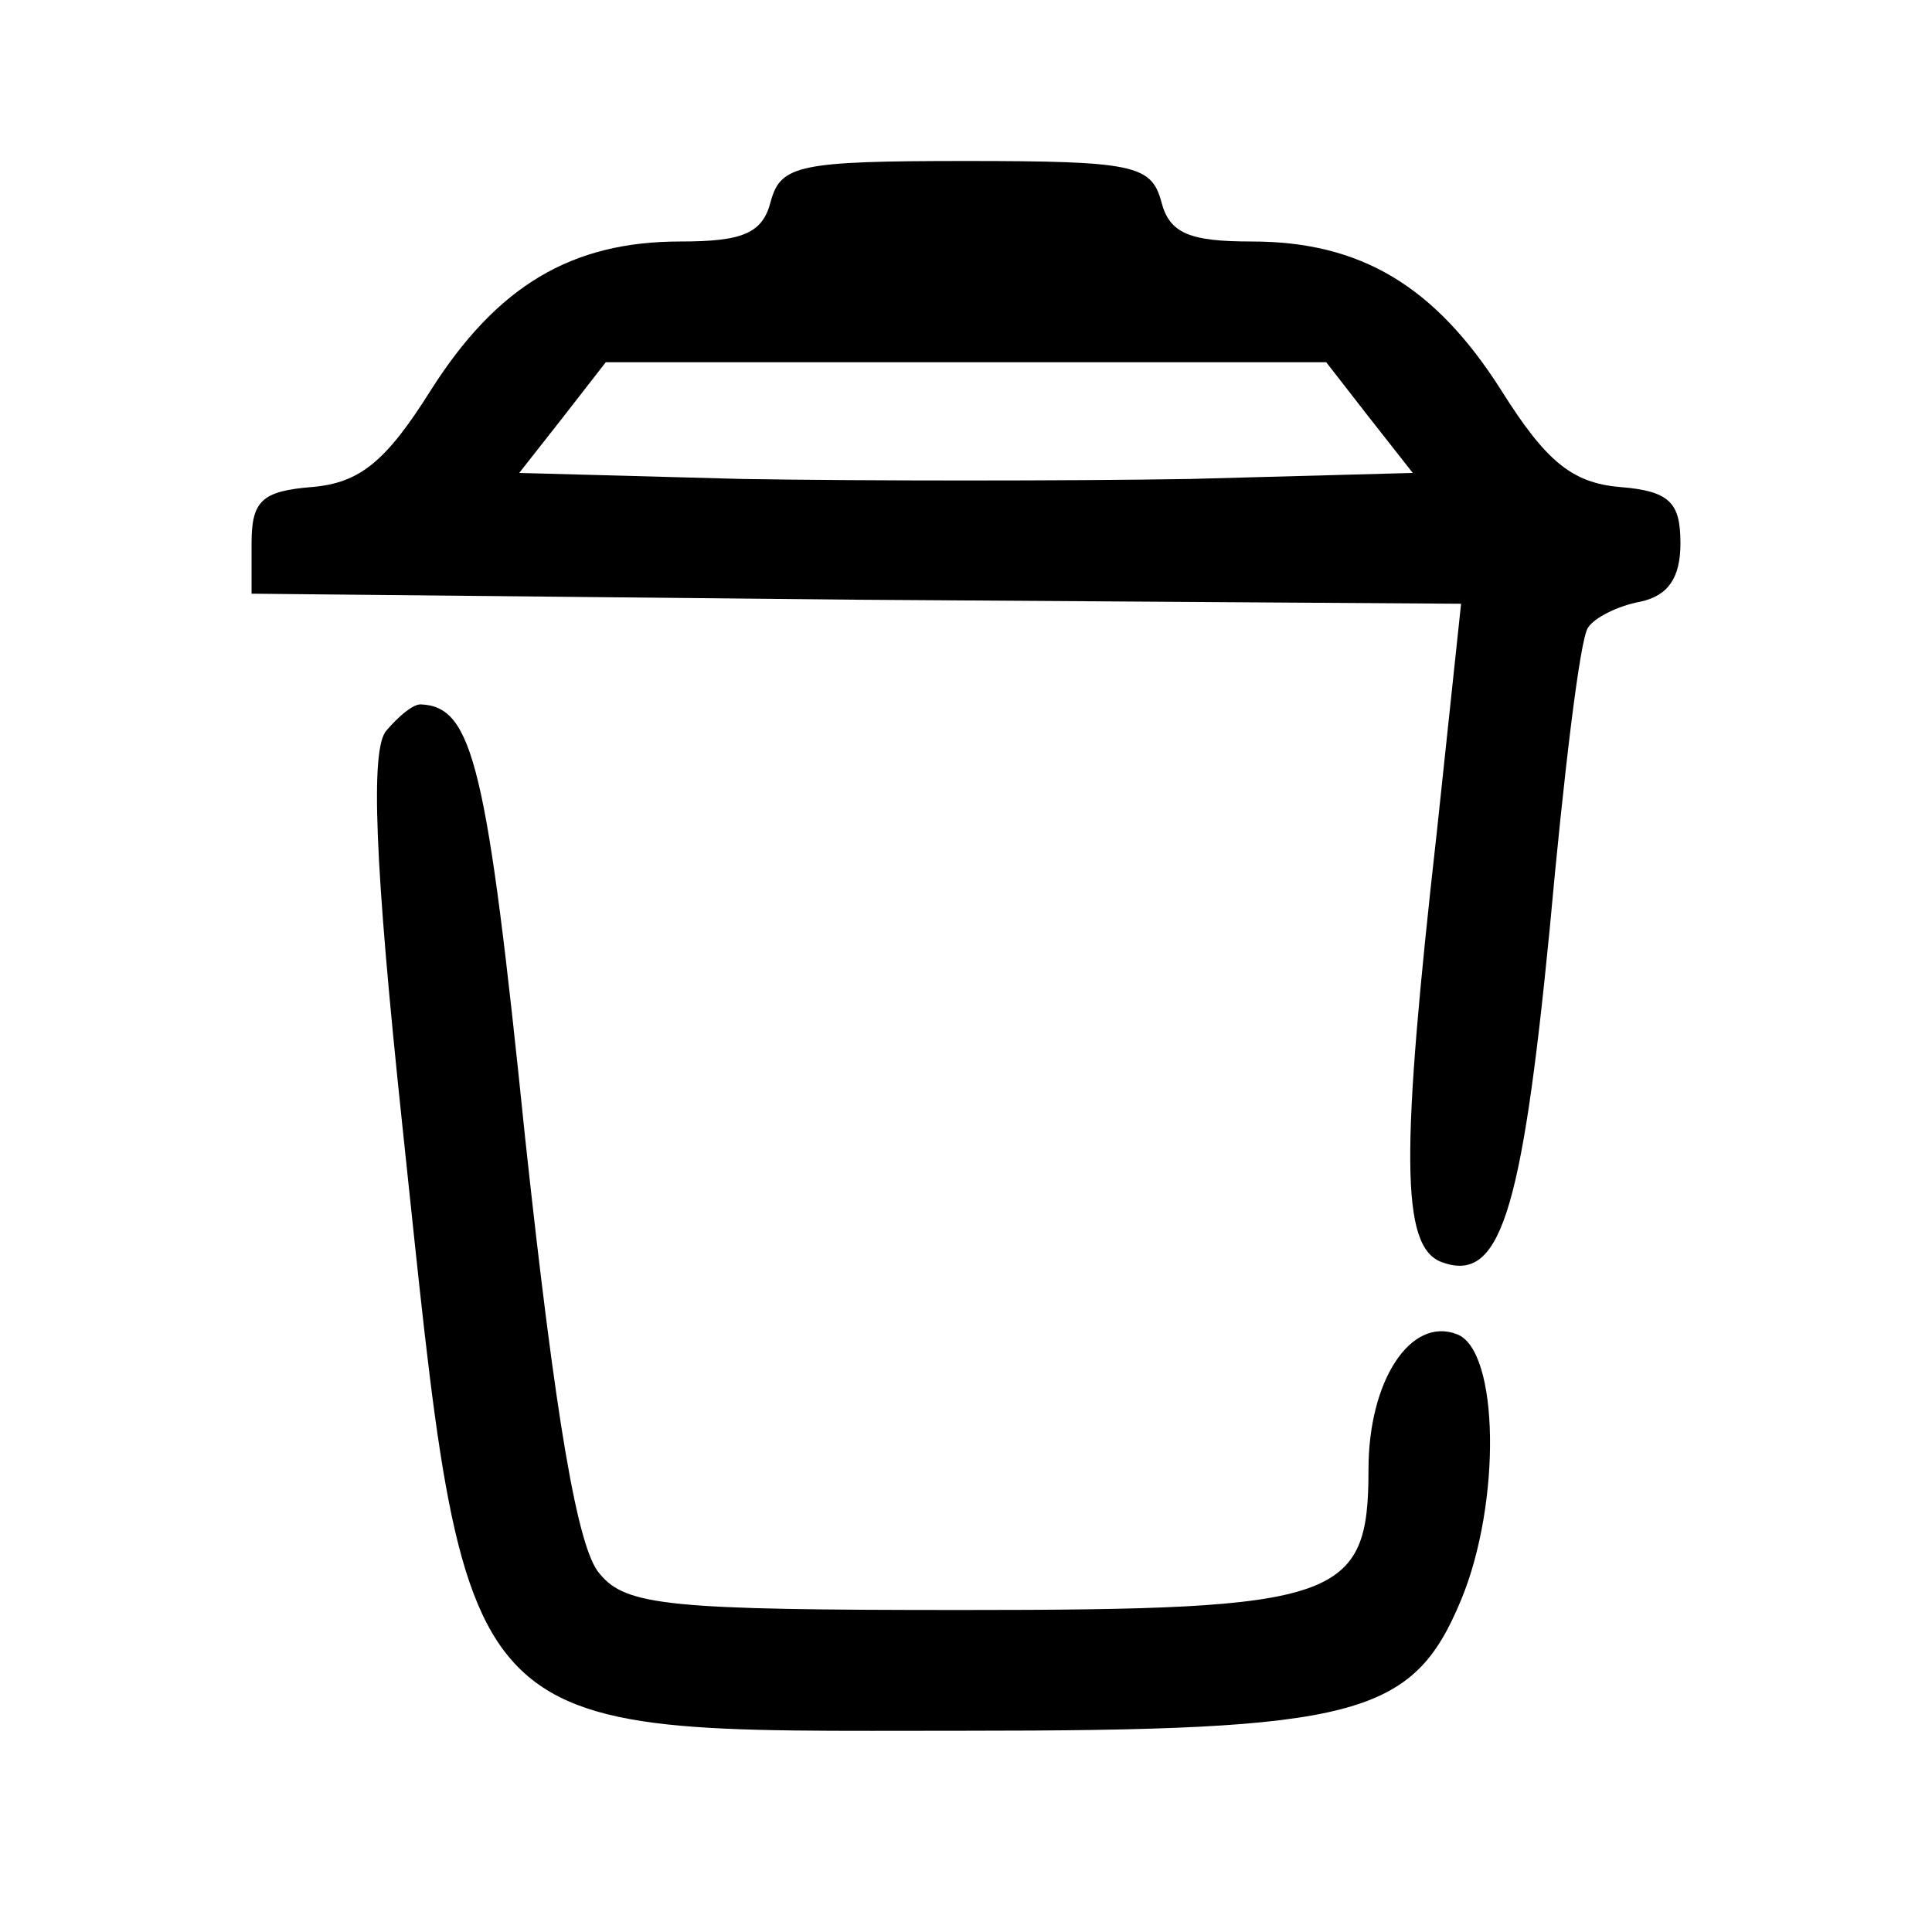<?xml version="1.0" standalone="no"?>
<!DOCTYPE svg PUBLIC "-//W3C//DTD SVG 20010904//EN"
 "http://www.w3.org/TR/2001/REC-SVG-20010904/DTD/svg10.dtd">
<svg version="1.0" xmlns="http://www.w3.org/2000/svg"
 width="96pt" height="96pt" viewBox="0 0 96 96"
 preserveAspectRatio="xMidYMid meet">

<g transform="translate(0,96) scale(0.1,-0.1)"
fill="#000000" stroke="none">
<path d="M383 860 c-4 -16 -14 -20 -45 -20 -54 0 -91 -22 -124 -74 -22 -35
-35 -46 -59 -48 -25 -2 -30 -7 -30 -28 l0 -25 301 -3 300 -2 -12 -113 c-18
-160 -18 -206 2 -214 29 -11 40 22 54 165 7 77 15 144 19 150 3 5 15 11 26 13
14 3 20 12 20 29 0 20 -5 26 -30 28 -24 2 -37 13 -59 48 -33 52 -70 74 -124
74 -31 0 -41 4 -45 20 -5 18 -14 20 -97 20 -83 0 -92 -2 -97 -20z m297 -107
l22 -28 -111 -3 c-61 -1 -161 -1 -222 0 l-111 3 22 28 21 27 179 0 179 0 21
-27z"/>
<path d="M192 597 c-8 -9 -6 -65 8 -197 33 -311 23 -300 278 -300 196 0 224 7
248 65 20 48 19 124 -2 132 -23 9 -44 -23 -44 -67 0 -65 -14 -70 -202 -70
-145 0 -167 2 -180 18 -11 12 -22 77 -37 216 -19 186 -26 215 -52 216 -4 0
-11 -6 -17 -13z"/>
</g>
</svg>
